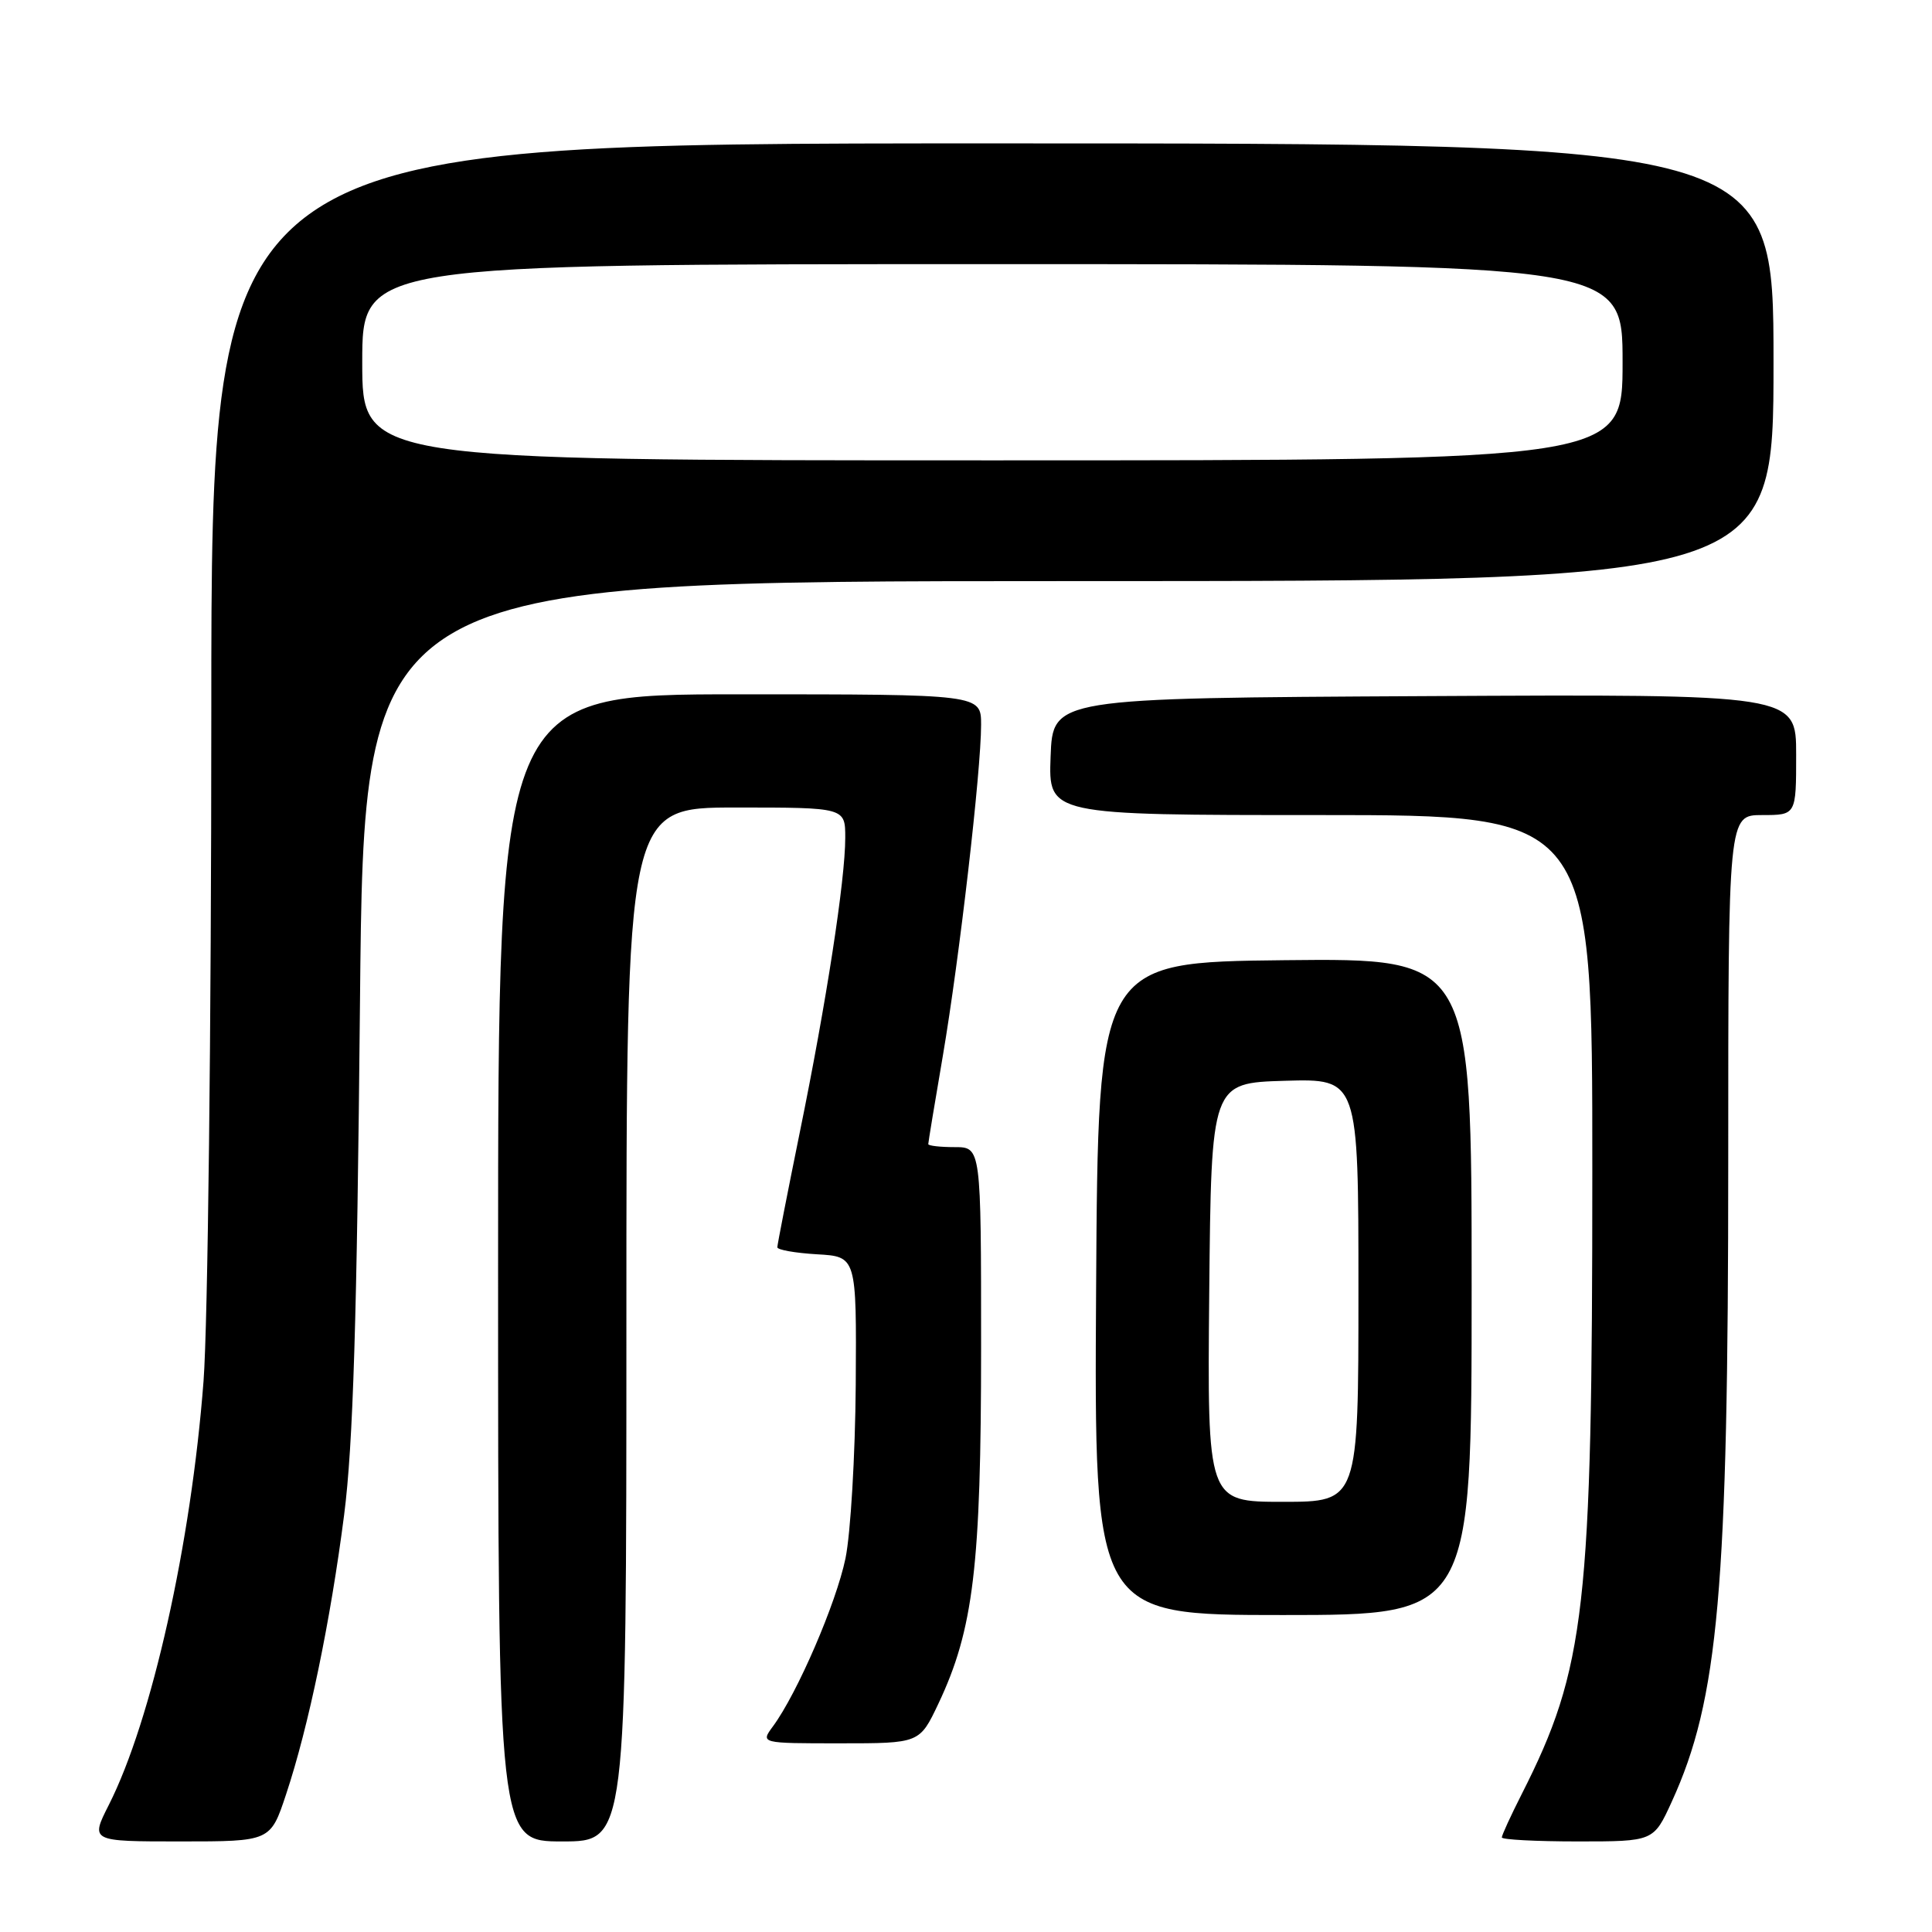 <?xml version="1.0" encoding="UTF-8" standalone="no"?>
<!DOCTYPE svg PUBLIC "-//W3C//DTD SVG 1.1//EN" "http://www.w3.org/Graphics/SVG/1.1/DTD/svg11.dtd" >
<svg xmlns="http://www.w3.org/2000/svg" xmlns:xlink="http://www.w3.org/1999/xlink" version="1.1" viewBox="0 0 256 256">
 <g >
 <path fill="currentColor"
d=" M 37.91 237.75 C 40.89 228.79 43.79 214.82 45.60 200.72 C 46.79 191.47 47.30 174.93 47.70 132.75 C 48.23 77.00 48.23 77.00 141.62 77.00 C 235.00 77.00 235.00 77.00 235.00 48.00 C 235.00 19.00 235.00 19.00 131.50 19.00 C 28.00 19.00 28.00 19.00 28.00 94.25 C 28.00 136.25 27.54 175.47 26.97 183.00 C 25.33 204.55 20.10 227.94 14.42 239.16 C 11.97 244.00 11.97 244.00 23.90 244.00 C 35.84 244.00 35.84 244.00 37.91 237.75 Z  M 83.00 175.50 C 83.00 107.00 83.00 107.00 97.50 107.00 C 112.00 107.00 112.00 107.00 112.00 111.01 C 112.00 116.58 109.50 132.81 105.97 150.07 C 104.34 158.09 103.00 164.93 103.00 165.27 C 103.00 165.61 105.36 166.03 108.25 166.20 C 113.50 166.50 113.50 166.50 113.39 183.50 C 113.32 192.85 112.71 203.20 112.03 206.50 C 110.80 212.43 105.64 224.39 102.42 228.75 C 100.76 231.00 100.76 231.00 111.31 231.00 C 121.85 231.00 121.85 231.00 124.34 225.75 C 129.00 215.90 130.00 207.52 130.00 178.54 C 130.00 152.00 130.00 152.00 126.50 152.00 C 124.58 152.00 123.00 151.82 123.00 151.60 C 123.00 151.38 123.87 146.09 124.94 139.85 C 127.12 127.03 130.00 102.15 130.00 96.04 C 130.00 92.00 130.00 92.00 98.00 92.00 C 66.00 92.00 66.00 92.00 66.00 168.00 C 66.00 244.00 66.00 244.00 74.50 244.00 C 83.00 244.00 83.00 244.00 83.00 175.50 Z  M 221.51 238.75 C 227.72 225.18 229.00 210.71 229.00 153.89 C 229.00 108.00 229.00 108.00 233.50 108.00 C 238.00 108.00 238.00 108.00 238.00 99.99 C 238.00 91.98 238.00 91.98 188.75 92.24 C 139.50 92.50 139.50 92.50 139.21 100.25 C 138.92 108.00 138.92 108.00 174.96 108.00 C 211.00 108.00 211.00 108.00 210.99 155.25 C 210.99 213.16 210.09 221.05 201.63 237.74 C 200.18 240.60 199.00 243.17 199.00 243.47 C 199.00 243.76 203.52 244.00 209.06 244.00 C 219.11 244.00 219.11 244.00 221.51 238.75 Z  M 195.00 170.48 C 195.00 126.97 195.00 126.97 170.25 127.23 C 145.50 127.50 145.50 127.50 145.24 170.75 C 144.98 214.00 144.98 214.00 169.99 214.00 C 195.00 214.00 195.00 214.00 195.00 170.48 Z  M 48.00 48.00 C 48.00 35.00 48.00 35.00 131.50 35.00 C 215.00 35.00 215.00 35.00 215.00 48.00 C 215.00 61.00 215.00 61.00 131.50 61.00 C 48.00 61.00 48.00 61.00 48.00 48.00 Z  M 160.23 171.25 C 160.50 143.50 160.50 143.50 170.25 143.21 C 180.00 142.93 180.00 142.93 180.00 170.96 C 180.00 199.00 180.00 199.00 169.98 199.00 C 159.97 199.00 159.97 199.00 160.23 171.25 Z "/>
</g>
</svg>